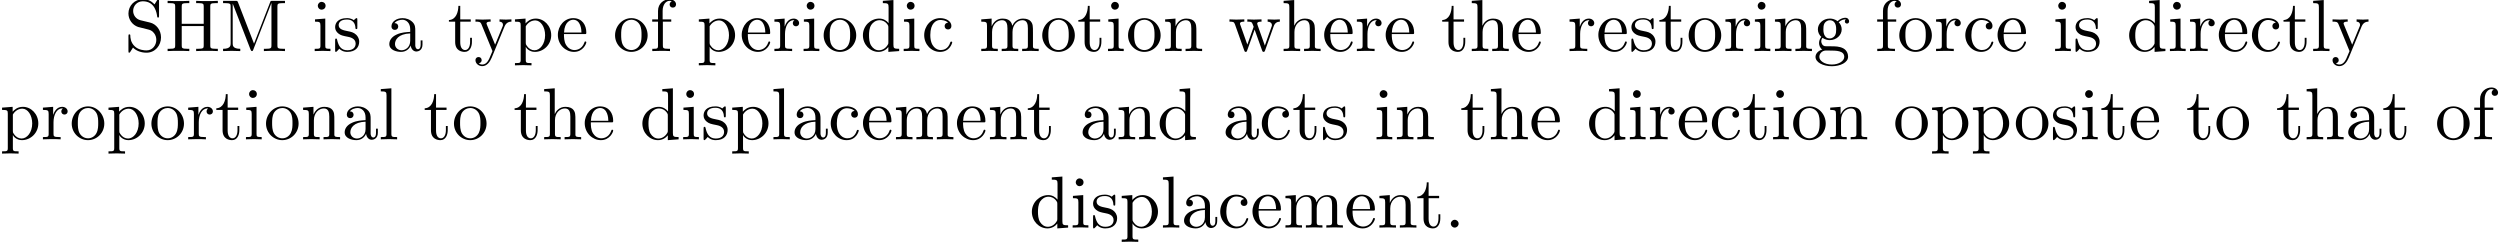 <?xml version='1.0' encoding='UTF-8'?>
<!-- This file was generated by dvisvgm 3.4.3 -->
<svg version='1.1' xmlns='http://www.w3.org/2000/svg' xmlns:xlink='http://www.w3.org/1999/xlink' width='338.648pt' height='32.766pt' viewBox='2.919 -30.829 338.648 32.766'>
<defs>
<path id='g0-46' d='M1.913-.528C1.913-.817 1.674-1.056 1.385-1.056S.857-.817 .857-.528S1.096 0 1.385 0S1.913-.239 1.913-.528Z'/>
<path id='g0-72' d='M6.107-6.027C6.107-6.386 6.127-6.496 6.894-6.496H7.133V-6.804C6.785-6.775 6.047-6.775 5.669-6.775S4.543-6.775 4.194-6.804V-6.496H4.433C5.2-6.496 5.22-6.386 5.22-6.027V-3.696H2.242V-6.027C2.242-6.386 2.262-6.496 3.029-6.496H3.268V-6.804C2.919-6.775 2.182-6.775 1.803-6.775S.677-6.775 .329-6.804V-6.496H.568C1.335-6.496 1.355-6.386 1.355-6.027V-.777C1.355-.418 1.335-.309 .568-.309H.329V0C.677-.03 1.415-.03 1.793-.03S2.919-.03 3.268 0V-.309H3.029C2.262-.309 2.242-.418 2.242-.777V-3.387H5.22V-.777C5.22-.418 5.2-.309 4.433-.309H4.194V0C4.543-.03 5.28-.03 5.659-.03S6.785-.03 7.133 0V-.309H6.894C6.127-.309 6.107-.418 6.107-.777V-6.027Z'/>
<path id='g0-77' d='M2.401-6.585C2.311-6.804 2.281-6.804 2.052-6.804H.369V-6.496H.608C1.375-6.496 1.395-6.386 1.395-6.027V-1.046C1.395-.777 1.395-.309 .369-.309V0C.717-.01 1.205-.03 1.534-.03S2.351-.01 2.7 0V-.309C1.674-.309 1.674-.777 1.674-1.046V-6.416H1.684L4.085-.219C4.134-.09 4.184 0 4.284 0C4.394 0 4.423-.08 4.463-.189L6.914-6.496H6.924V-.777C6.924-.418 6.904-.309 6.137-.309H5.898V0C6.267-.03 6.944-.03 7.333-.03S8.389-.03 8.757 0V-.309H8.518C7.751-.309 7.731-.418 7.731-.777V-6.027C7.731-6.386 7.751-6.496 8.518-6.496H8.757V-6.804H7.073C6.814-6.804 6.814-6.795 6.745-6.615L4.563-1.006L2.401-6.585Z'/>
<path id='g0-83' d='M3.477-3.866L2.202-4.174C1.584-4.324 1.196-4.862 1.196-5.44C1.196-6.137 1.733-6.745 2.511-6.745C4.174-6.745 4.394-5.111 4.453-4.663C4.463-4.603 4.463-4.543 4.573-4.543C4.702-4.543 4.702-4.593 4.702-4.782V-6.785C4.702-6.954 4.702-7.024 4.593-7.024C4.523-7.024 4.513-7.014 4.443-6.894L4.095-6.326C3.796-6.615 3.387-7.024 2.501-7.024C1.395-7.024 .558-6.147 .558-5.091C.558-4.264 1.086-3.537 1.863-3.268C1.973-3.228 2.481-3.108 3.178-2.939C3.447-2.869 3.746-2.8 4.025-2.431C4.234-2.172 4.334-1.843 4.334-1.514C4.334-.807 3.836-.09 2.999-.09C2.71-.09 1.953-.139 1.425-.628C.847-1.166 .817-1.803 .807-2.162C.797-2.262 .717-2.262 .687-2.262C.558-2.262 .558-2.192 .558-2.012V-.02C.558 .149 .558 .219 .667 .219C.737 .219 .747 .199 .817 .09C.817 .08 .847 .05 1.176-.478C1.484-.139 2.122 .219 3.009 .219C4.174 .219 4.971-.757 4.971-1.853C4.971-2.849 4.314-3.666 3.477-3.866Z'/>
<path id='g0-97' d='M3.318-.757C3.357-.359 3.626 .06 4.095 .06C4.304 .06 4.912-.08 4.912-.887V-1.445H4.663V-.887C4.663-.309 4.413-.249 4.304-.249C3.975-.249 3.935-.697 3.935-.747V-2.74C3.935-3.158 3.935-3.547 3.577-3.915C3.188-4.304 2.69-4.463 2.212-4.463C1.395-4.463 .707-3.995 .707-3.337C.707-3.039 .907-2.869 1.166-2.869C1.445-2.869 1.624-3.068 1.624-3.328C1.624-3.447 1.574-3.776 1.116-3.786C1.385-4.134 1.873-4.244 2.192-4.244C2.68-4.244 3.248-3.856 3.248-2.969V-2.6C2.74-2.57 2.042-2.54 1.415-2.242C.667-1.903 .418-1.385 .418-.946C.418-.139 1.385 .11 2.012 .11C2.67 .11 3.128-.289 3.318-.757ZM3.248-2.391V-1.395C3.248-.448 2.531-.11 2.082-.11C1.594-.11 1.186-.458 1.186-.956C1.186-1.504 1.604-2.331 3.248-2.391Z'/>
<path id='g0-99' d='M1.166-2.172C1.166-3.796 1.983-4.214 2.511-4.214C2.6-4.214 3.228-4.204 3.577-3.846C3.168-3.816 3.108-3.517 3.108-3.387C3.108-3.128 3.288-2.929 3.567-2.929C3.826-2.929 4.025-3.098 4.025-3.397C4.025-4.075 3.268-4.463 2.501-4.463C1.255-4.463 .339-3.387 .339-2.152C.339-.877 1.325 .11 2.481 .11C3.816 .11 4.134-1.086 4.134-1.186S4.035-1.285 4.005-1.285C3.915-1.285 3.895-1.245 3.875-1.186C3.587-.259 2.939-.139 2.57-.139C2.042-.139 1.166-.568 1.166-2.172Z'/>
<path id='g0-100' d='M3.786-.548V.11L5.25 0V-.309C4.553-.309 4.473-.379 4.473-.867V-6.914L3.039-6.804V-6.496C3.736-6.496 3.816-6.426 3.816-5.938V-3.786C3.527-4.144 3.098-4.403 2.56-4.403C1.385-4.403 .339-3.427 .339-2.142C.339-.877 1.315 .11 2.451 .11C3.088 .11 3.537-.229 3.786-.548ZM3.786-3.218V-1.176C3.786-.996 3.786-.976 3.676-.807C3.377-.329 2.929-.11 2.501-.11C2.052-.11 1.694-.369 1.455-.747C1.196-1.156 1.166-1.724 1.166-2.132C1.166-2.501 1.186-3.098 1.474-3.547C1.684-3.856 2.062-4.184 2.6-4.184C2.949-4.184 3.367-4.035 3.676-3.587C3.786-3.417 3.786-3.397 3.786-3.218Z'/>
<path id='g0-101' d='M1.116-2.511C1.176-3.995 2.012-4.244 2.351-4.244C3.377-4.244 3.477-2.899 3.477-2.511H1.116ZM1.106-2.301H3.885C4.105-2.301 4.134-2.301 4.134-2.511C4.134-3.497 3.597-4.463 2.351-4.463C1.196-4.463 .279-3.437 .279-2.192C.279-.857 1.325 .11 2.471 .11C3.686 .11 4.134-.996 4.134-1.186C4.134-1.285 4.055-1.305 4.005-1.305C3.915-1.305 3.895-1.245 3.875-1.166C3.527-.139 2.63-.139 2.531-.139C2.032-.139 1.634-.438 1.405-.807C1.106-1.285 1.106-1.943 1.106-2.301Z'/>
<path id='g0-102' d='M1.743-4.294V-5.45C1.743-6.326 2.222-6.804 2.66-6.804C2.69-6.804 2.839-6.804 2.989-6.735C2.869-6.695 2.69-6.565 2.69-6.316C2.69-6.087 2.849-5.888 3.118-5.888C3.407-5.888 3.557-6.087 3.557-6.326C3.557-6.695 3.188-7.024 2.66-7.024C1.963-7.024 1.116-6.496 1.116-5.44V-4.294H.329V-3.985H1.116V-.757C1.116-.309 1.006-.309 .339-.309V0C.727-.01 1.196-.03 1.474-.03C1.873-.03 2.341-.03 2.74 0V-.309H2.531C1.793-.309 1.773-.418 1.773-.777V-3.985H2.909V-4.294H1.743Z'/>
<path id='g0-103' d='M2.212-1.714C1.345-1.714 1.345-2.71 1.345-2.939C1.345-3.208 1.355-3.527 1.504-3.776C1.584-3.895 1.813-4.174 2.212-4.174C3.078-4.174 3.078-3.178 3.078-2.949C3.078-2.68 3.068-2.361 2.919-2.112C2.839-1.993 2.61-1.714 2.212-1.714ZM1.056-1.325C1.056-1.365 1.056-1.594 1.225-1.793C1.614-1.514 2.022-1.484 2.212-1.484C3.138-1.484 3.826-2.172 3.826-2.939C3.826-3.308 3.666-3.676 3.417-3.905C3.776-4.244 4.134-4.294 4.314-4.294C4.334-4.294 4.384-4.294 4.413-4.284C4.304-4.244 4.254-4.134 4.254-4.015C4.254-3.846 4.384-3.726 4.543-3.726C4.643-3.726 4.832-3.796 4.832-4.025C4.832-4.194 4.712-4.513 4.324-4.513C4.125-4.513 3.686-4.453 3.268-4.045C2.849-4.374 2.431-4.403 2.212-4.403C1.285-4.403 .598-3.716 .598-2.949C.598-2.511 .817-2.132 1.066-1.923C.936-1.773 .757-1.445 .757-1.096C.757-.787 .887-.408 1.196-.209C.598-.04 .279 .389 .279 .787C.279 1.504 1.265 2.052 2.481 2.052C3.656 2.052 4.692 1.544 4.692 .767C4.692 .418 4.553-.09 4.045-.369C3.517-.648 2.939-.648 2.331-.648C2.082-.648 1.654-.648 1.584-.658C1.265-.697 1.056-1.006 1.056-1.325ZM2.491 1.823C1.484 1.823 .797 1.315 .797 .787C.797 .329 1.176-.04 1.614-.07H2.202C3.059-.07 4.174-.07 4.174 .787C4.174 1.325 3.467 1.823 2.491 1.823Z'/>
<path id='g0-104' d='M1.096-.757C1.096-.309 .986-.309 .319-.309V0C.667-.01 1.176-.03 1.445-.03C1.704-.03 2.222-.01 2.56 0V-.309C1.893-.309 1.783-.309 1.783-.757V-2.59C1.783-3.626 2.491-4.184 3.128-4.184C3.756-4.184 3.866-3.646 3.866-3.078V-.757C3.866-.309 3.756-.309 3.088-.309V0C3.437-.01 3.945-.03 4.214-.03C4.473-.03 4.991-.01 5.33 0V-.309C4.812-.309 4.563-.309 4.553-.608V-2.511C4.553-3.367 4.553-3.676 4.244-4.035C4.105-4.204 3.776-4.403 3.198-4.403C2.361-4.403 1.923-3.806 1.753-3.427V-6.914L.319-6.804V-6.496C1.016-6.496 1.096-6.426 1.096-5.938V-.757Z'/>
<path id='g0-105' d='M1.763-4.403L.369-4.294V-3.985C1.016-3.985 1.106-3.925 1.106-3.437V-.757C1.106-.309 .996-.309 .329-.309V0C.648-.01 1.186-.03 1.425-.03C1.773-.03 2.122-.01 2.461 0V-.309C1.803-.309 1.763-.359 1.763-.747V-4.403ZM1.803-6.137C1.803-6.456 1.554-6.665 1.275-6.665C.966-6.665 .747-6.396 .747-6.137C.747-5.868 .966-5.609 1.275-5.609C1.554-5.609 1.803-5.818 1.803-6.137Z'/>
<path id='g0-108' d='M1.763-6.914L.329-6.804V-6.496C1.026-6.496 1.106-6.426 1.106-5.938V-.757C1.106-.309 .996-.309 .329-.309V0C.658-.01 1.186-.03 1.435-.03S2.172-.01 2.54 0V-.309C1.873-.309 1.763-.309 1.763-.757V-6.914Z'/>
<path id='g0-109' d='M1.096-3.427V-.757C1.096-.309 .986-.309 .319-.309V0C.667-.01 1.176-.03 1.445-.03C1.704-.03 2.222-.01 2.56 0V-.309C1.893-.309 1.783-.309 1.783-.757V-2.59C1.783-3.626 2.491-4.184 3.128-4.184C3.756-4.184 3.866-3.646 3.866-3.078V-.757C3.866-.309 3.756-.309 3.088-.309V0C3.437-.01 3.945-.03 4.214-.03C4.473-.03 4.991-.01 5.33 0V-.309C4.663-.309 4.553-.309 4.553-.757V-2.59C4.553-3.626 5.26-4.184 5.898-4.184C6.526-4.184 6.635-3.646 6.635-3.078V-.757C6.635-.309 6.526-.309 5.858-.309V0C6.207-.01 6.715-.03 6.984-.03C7.243-.03 7.761-.01 8.1 0V-.309C7.582-.309 7.333-.309 7.323-.608V-2.511C7.323-3.367 7.323-3.676 7.014-4.035C6.874-4.204 6.545-4.403 5.968-4.403C5.131-4.403 4.692-3.806 4.523-3.427C4.384-4.294 3.646-4.403 3.198-4.403C2.471-4.403 2.002-3.975 1.724-3.357V-4.403L.319-4.294V-3.985C1.016-3.985 1.096-3.915 1.096-3.427Z'/>
<path id='g0-110' d='M1.096-3.427V-.757C1.096-.309 .986-.309 .319-.309V0C.667-.01 1.176-.03 1.445-.03C1.704-.03 2.222-.01 2.56 0V-.309C1.893-.309 1.783-.309 1.783-.757V-2.59C1.783-3.626 2.491-4.184 3.128-4.184C3.756-4.184 3.866-3.646 3.866-3.078V-.757C3.866-.309 3.756-.309 3.088-.309V0C3.437-.01 3.945-.03 4.214-.03C4.473-.03 4.991-.01 5.33 0V-.309C4.812-.309 4.563-.309 4.553-.608V-2.511C4.553-3.367 4.553-3.676 4.244-4.035C4.105-4.204 3.776-4.403 3.198-4.403C2.471-4.403 2.002-3.975 1.724-3.357V-4.403L.319-4.294V-3.985C1.016-3.985 1.096-3.915 1.096-3.427Z'/>
<path id='g0-111' d='M4.692-2.132C4.692-3.407 3.696-4.463 2.491-4.463C1.245-4.463 .279-3.377 .279-2.132C.279-.847 1.315 .11 2.481 .11C3.686 .11 4.692-.867 4.692-2.132ZM2.491-.139C2.062-.139 1.624-.349 1.355-.807C1.106-1.245 1.106-1.853 1.106-2.212C1.106-2.6 1.106-3.138 1.345-3.577C1.614-4.035 2.082-4.244 2.481-4.244C2.919-4.244 3.347-4.025 3.606-3.597S3.866-2.59 3.866-2.212C3.866-1.853 3.866-1.315 3.646-.877C3.427-.428 2.989-.139 2.491-.139Z'/>
<path id='g0-112' d='M1.714-3.746V-4.403L.279-4.294V-3.985C.986-3.985 1.056-3.925 1.056-3.487V1.176C1.056 1.624 .946 1.624 .279 1.624V1.933C.618 1.923 1.136 1.903 1.395 1.903C1.664 1.903 2.172 1.923 2.521 1.933V1.624C1.853 1.624 1.743 1.624 1.743 1.176V-.498V-.588C1.793-.428 2.212 .11 2.969 .11C4.154 .11 5.191-.867 5.191-2.152C5.191-3.417 4.224-4.403 3.108-4.403C2.331-4.403 1.913-3.965 1.714-3.746ZM1.743-1.136V-3.357C2.032-3.866 2.521-4.154 3.029-4.154C3.756-4.154 4.364-3.278 4.364-2.152C4.364-.946 3.666-.11 2.929-.11C2.531-.11 2.152-.309 1.883-.717C1.743-.927 1.743-.936 1.743-1.136Z'/>
<path id='g0-114' d='M1.664-3.308V-4.403L.279-4.294V-3.985C.976-3.985 1.056-3.915 1.056-3.427V-.757C1.056-.309 .946-.309 .279-.309V0C.667-.01 1.136-.03 1.415-.03C1.813-.03 2.281-.03 2.68 0V-.309H2.471C1.733-.309 1.714-.418 1.714-.777V-2.311C1.714-3.298 2.132-4.184 2.889-4.184C2.959-4.184 2.979-4.184 2.999-4.174C2.969-4.164 2.77-4.045 2.77-3.786C2.77-3.507 2.979-3.357 3.198-3.357C3.377-3.357 3.626-3.477 3.626-3.796S3.318-4.403 2.889-4.403C2.162-4.403 1.803-3.736 1.664-3.308Z'/>
<path id='g0-115' d='M2.072-1.933C2.291-1.893 3.108-1.733 3.108-1.016C3.108-.508 2.76-.11 1.983-.11C1.146-.11 .787-.677 .598-1.524C.568-1.654 .558-1.694 .458-1.694C.329-1.694 .329-1.624 .329-1.445V-.13C.329 .04 .329 .11 .438 .11C.488 .11 .498 .1 .687-.09C.707-.11 .707-.13 .887-.319C1.325 .1 1.773 .11 1.983 .11C3.128 .11 3.587-.558 3.587-1.275C3.587-1.803 3.288-2.102 3.168-2.222C2.839-2.54 2.451-2.62 2.032-2.7C1.474-2.809 .807-2.939 .807-3.517C.807-3.866 1.066-4.274 1.923-4.274C3.019-4.274 3.068-3.377 3.088-3.068C3.098-2.979 3.188-2.979 3.208-2.979C3.337-2.979 3.337-3.029 3.337-3.218V-4.224C3.337-4.394 3.337-4.463 3.228-4.463C3.178-4.463 3.158-4.463 3.029-4.344C2.999-4.304 2.899-4.214 2.859-4.184C2.481-4.463 2.072-4.463 1.923-4.463C.707-4.463 .329-3.796 .329-3.238C.329-2.889 .488-2.61 .757-2.391C1.076-2.132 1.355-2.072 2.072-1.933Z'/>
<path id='g0-116' d='M1.724-3.985H3.148V-4.294H1.724V-6.127H1.474C1.465-5.31 1.166-4.244 .189-4.204V-3.985H1.036V-1.235C1.036-.01 1.963 .11 2.321 .11C3.029 .11 3.308-.598 3.308-1.235V-1.803H3.059V-1.255C3.059-.518 2.76-.139 2.391-.139C1.724-.139 1.724-1.046 1.724-1.215V-3.985Z'/>
<path id='g0-119' d='M6.167-3.347C6.346-3.846 6.655-3.975 7.004-3.985V-4.294C6.785-4.274 6.496-4.264 6.276-4.264C5.988-4.264 5.539-4.284 5.35-4.294V-3.985C5.709-3.975 5.928-3.796 5.928-3.507C5.928-3.447 5.928-3.427 5.878-3.298L4.971-.747L3.985-3.527C3.945-3.646 3.935-3.666 3.935-3.716C3.935-3.985 4.324-3.985 4.523-3.985V-4.294C4.234-4.284 3.726-4.264 3.487-4.264C3.188-4.264 2.899-4.274 2.6-4.294V-3.985C2.969-3.985 3.128-3.965 3.228-3.836C3.278-3.776 3.387-3.477 3.457-3.288L2.6-.877L1.654-3.537C1.604-3.656 1.604-3.676 1.604-3.716C1.604-3.985 1.993-3.985 2.192-3.985V-4.294C1.893-4.284 1.335-4.264 1.106-4.264C1.066-4.264 .538-4.274 .179-4.294V-3.985C.677-3.985 .797-3.955 .917-3.636L2.172-.11C2.222 .03 2.252 .11 2.381 .11S2.531 .05 2.58-.09L3.587-2.909L4.603-.08C4.643 .03 4.672 .11 4.802 .11S4.961 .02 5.001-.08L6.167-3.347Z'/>
<path id='g0-121' d='M4.134-3.347C4.394-3.975 4.902-3.985 5.061-3.985V-4.294C4.832-4.274 4.543-4.264 4.314-4.264C4.134-4.264 3.666-4.284 3.447-4.294V-3.985C3.756-3.975 3.915-3.806 3.915-3.557C3.915-3.457 3.905-3.437 3.856-3.318L2.849-.867L1.743-3.547C1.704-3.646 1.684-3.686 1.684-3.726C1.684-3.985 2.052-3.985 2.242-3.985V-4.294C1.983-4.284 1.325-4.264 1.156-4.264C.887-4.264 .488-4.274 .189-4.294V-3.985C.667-3.985 .857-3.985 .996-3.636L2.491 0C2.441 .13 2.301 .458 2.242 .588C2.022 1.136 1.743 1.823 1.106 1.823C1.056 1.823 .827 1.823 .638 1.644C.946 1.604 1.026 1.385 1.026 1.225C1.026 .966 .837 .807 .608 .807C.408 .807 .189 .936 .189 1.235C.189 1.684 .608 2.042 1.106 2.042C1.733 2.042 2.142 1.474 2.381 .907L4.134-3.347Z'/>
</defs>
<g id='page1'>
<use x='19.759' y='-23.91' xlink:href='#g0-83'/>
<use x='25.294' y='-23.91' xlink:href='#g0-72'/>
<use x='32.766' y='-23.91' xlink:href='#g0-77'/>
<use x='45.219' y='-23.91' xlink:href='#g0-105'/>
<use x='47.987' y='-23.91' xlink:href='#g0-115'/>
<use x='55.237' y='-23.91' xlink:href='#g0-97'/>
<use x='63.539' y='-23.91' xlink:href='#g0-116'/>
<use x='67.137' y='-23.91' xlink:href='#g0-121'/>
<use x='72.395' y='-23.91' xlink:href='#g0-112'/>
<use x='78.207' y='-23.91' xlink:href='#g0-101'/>
<use x='85.955' y='-23.91' xlink:href='#g0-111'/>
<use x='90.937' y='-23.91' xlink:href='#g0-102'/>
<use x='97.302' y='-23.91' xlink:href='#g0-112'/>
<use x='103.113' y='-23.91' xlink:href='#g0-101'/>
<use x='107.541' y='-23.91' xlink:href='#g0-114'/>
<use x='111.443' y='-23.91' xlink:href='#g0-105'/>
<use x='114.211' y='-23.91' xlink:href='#g0-111'/>
<use x='119.469' y='-23.91' xlink:href='#g0-100'/>
<use x='125.003' y='-23.91' xlink:href='#g0-105'/>
<use x='127.771' y='-23.91' xlink:href='#g0-99'/>
<use x='135.52' y='-23.91' xlink:href='#g0-109'/>
<use x='143.822' y='-23.91' xlink:href='#g0-111'/>
<use x='148.803' y='-23.91' xlink:href='#g0-116'/>
<use x='152.678' y='-23.91' xlink:href='#g0-105'/>
<use x='155.445' y='-23.91' xlink:href='#g0-111'/>
<use x='160.426' y='-23.91' xlink:href='#g0-110'/>
<use x='169.282' y='-23.91' xlink:href='#g0-119'/>
<use x='176.477' y='-23.91' xlink:href='#g0-104'/>
<use x='182.012' y='-23.91' xlink:href='#g0-101'/>
<use x='186.44' y='-23.91' xlink:href='#g0-114'/>
<use x='190.342' y='-23.91' xlink:href='#g0-101'/>
<use x='198.091' y='-23.91' xlink:href='#g0-116'/>
<use x='201.965' y='-23.91' xlink:href='#g0-104'/>
<use x='207.5' y='-23.91' xlink:href='#g0-101'/>
<use x='215.249' y='-23.91' xlink:href='#g0-114'/>
<use x='219.151' y='-23.91' xlink:href='#g0-101'/>
<use x='223.579' y='-23.91' xlink:href='#g0-115'/>
<use x='227.508' y='-23.91' xlink:href='#g0-116'/>
<use x='231.383' y='-23.91' xlink:href='#g0-111'/>
<use x='236.364' y='-23.91' xlink:href='#g0-114'/>
<use x='240.266' y='-23.91' xlink:href='#g0-105'/>
<use x='243.033' y='-23.91' xlink:href='#g0-110'/>
<use x='248.568' y='-23.91' xlink:href='#g0-103'/>
<use x='256.87' y='-23.91' xlink:href='#g0-102'/>
<use x='259.915' y='-23.91' xlink:href='#g0-111'/>
<use x='264.896' y='-23.91' xlink:href='#g0-114'/>
<use x='268.798' y='-23.91' xlink:href='#g0-99'/>
<use x='273.226' y='-23.91' xlink:href='#g0-101'/>
<use x='280.975' y='-23.91' xlink:href='#g0-105'/>
<use x='283.742' y='-23.91' xlink:href='#g0-115'/>
<use x='290.993' y='-23.91' xlink:href='#g0-100'/>
<use x='296.527' y='-23.91' xlink:href='#g0-105'/>
<use x='299.295' y='-23.91' xlink:href='#g0-114'/>
<use x='303.197' y='-23.91' xlink:href='#g0-101'/>
<use x='307.625' y='-23.91' xlink:href='#g0-99'/>
<use x='312.053' y='-23.91' xlink:href='#g0-116'/>
<use x='315.927' y='-23.91' xlink:href='#g0-108'/>
<use x='318.694' y='-23.91' xlink:href='#g0-121'/>
<use x='2.919' y='-11.955' xlink:href='#g0-112'/>
<use x='8.454' y='-11.955' xlink:href='#g0-114'/>
<use x='12.356' y='-11.955' xlink:href='#g0-111'/>
<use x='17.337' y='-11.955' xlink:href='#g0-112'/>
<use x='23.149' y='-11.955' xlink:href='#g0-111'/>
<use x='28.13' y='-11.955' xlink:href='#g0-114'/>
<use x='32.032' y='-11.955' xlink:href='#g0-116'/>
<use x='35.907' y='-11.955' xlink:href='#g0-105'/>
<use x='38.674' y='-11.955' xlink:href='#g0-111'/>
<use x='43.656' y='-11.955' xlink:href='#g0-110'/>
<use x='49.19' y='-11.955' xlink:href='#g0-97'/>
<use x='54.172' y='-11.955' xlink:href='#g0-108'/>
<use x='60.26' y='-11.955' xlink:href='#g0-116'/>
<use x='64.134' y='-11.955' xlink:href='#g0-111'/>
<use x='72.437' y='-11.955' xlink:href='#g0-116'/>
<use x='76.311' y='-11.955' xlink:href='#g0-104'/>
<use x='81.846' y='-11.955' xlink:href='#g0-101'/>
<use x='89.595' y='-11.955' xlink:href='#g0-100'/>
<use x='95.129' y='-11.955' xlink:href='#g0-105'/>
<use x='97.897' y='-11.955' xlink:href='#g0-115'/>
<use x='101.826' y='-11.955' xlink:href='#g0-112'/>
<use x='107.361' y='-11.955' xlink:href='#g0-108'/>
<use x='110.129' y='-11.955' xlink:href='#g0-97'/>
<use x='115.11' y='-11.955' xlink:href='#g0-99'/>
<use x='119.538' y='-11.955' xlink:href='#g0-101'/>
<use x='123.966' y='-11.955' xlink:href='#g0-109'/>
<use x='132.268' y='-11.955' xlink:href='#g0-101'/>
<use x='136.696' y='-11.955' xlink:href='#g0-110'/>
<use x='141.954' y='-11.955' xlink:href='#g0-116'/>
<use x='149.149' y='-11.955' xlink:href='#g0-97'/>
<use x='154.13' y='-11.955' xlink:href='#g0-110'/>
<use x='159.665' y='-11.955' xlink:href='#g0-100'/>
<use x='168.521' y='-11.955' xlink:href='#g0-97'/>
<use x='173.502' y='-11.955' xlink:href='#g0-99'/>
<use x='177.93' y='-11.955' xlink:href='#g0-116'/>
<use x='181.805' y='-11.955' xlink:href='#g0-115'/>
<use x='189.055' y='-11.955' xlink:href='#g0-105'/>
<use x='191.823' y='-11.955' xlink:href='#g0-110'/>
<use x='200.678' y='-11.955' xlink:href='#g0-116'/>
<use x='204.553' y='-11.955' xlink:href='#g0-104'/>
<use x='210.087' y='-11.955' xlink:href='#g0-101'/>
<use x='217.836' y='-11.955' xlink:href='#g0-100'/>
<use x='223.371' y='-11.955' xlink:href='#g0-105'/>
<use x='226.138' y='-11.955' xlink:href='#g0-114'/>
<use x='230.04' y='-11.955' xlink:href='#g0-101'/>
<use x='234.468' y='-11.955' xlink:href='#g0-99'/>
<use x='238.896' y='-11.955' xlink:href='#g0-116'/>
<use x='242.77' y='-11.955' xlink:href='#g0-105'/>
<use x='245.538' y='-11.955' xlink:href='#g0-111'/>
<use x='250.519' y='-11.955' xlink:href='#g0-110'/>
<use x='259.375' y='-11.955' xlink:href='#g0-111'/>
<use x='264.356' y='-11.955' xlink:href='#g0-112'/>
<use x='269.891' y='-11.955' xlink:href='#g0-112'/>
<use x='275.703' y='-11.955' xlink:href='#g0-111'/>
<use x='280.684' y='-11.955' xlink:href='#g0-115'/>
<use x='284.614' y='-11.955' xlink:href='#g0-105'/>
<use x='287.381' y='-11.955' xlink:href='#g0-116'/>
<use x='291.255' y='-11.955' xlink:href='#g0-101'/>
<use x='299.004' y='-11.955' xlink:href='#g0-116'/>
<use x='302.879' y='-11.955' xlink:href='#g0-111'/>
<use x='311.181' y='-11.955' xlink:href='#g0-116'/>
<use x='315.055' y='-11.955' xlink:href='#g0-104'/>
<use x='320.59' y='-11.955' xlink:href='#g0-97'/>
<use x='325.571' y='-11.955' xlink:href='#g0-116'/>
<use x='332.767' y='-11.955' xlink:href='#g0-111'/>
<use x='337.748' y='-11.955' xlink:href='#g0-102'/>
<use x='142.355' y='0' xlink:href='#g0-100'/>
<use x='147.89' y='0' xlink:href='#g0-105'/>
<use x='150.657' y='0' xlink:href='#g0-115'/>
<use x='154.587' y='0' xlink:href='#g0-112'/>
<use x='160.122' y='0' xlink:href='#g0-108'/>
<use x='162.889' y='0' xlink:href='#g0-97'/>
<use x='167.871' y='0' xlink:href='#g0-99'/>
<use x='172.298' y='0' xlink:href='#g0-101'/>
<use x='176.726' y='0' xlink:href='#g0-109'/>
<use x='185.028' y='0' xlink:href='#g0-101'/>
<use x='189.456' y='0' xlink:href='#g0-110'/>
<use x='194.714' y='0' xlink:href='#g0-116'/>
<use x='198.589' y='0' xlink:href='#g0-46'/>
</g>
</svg>